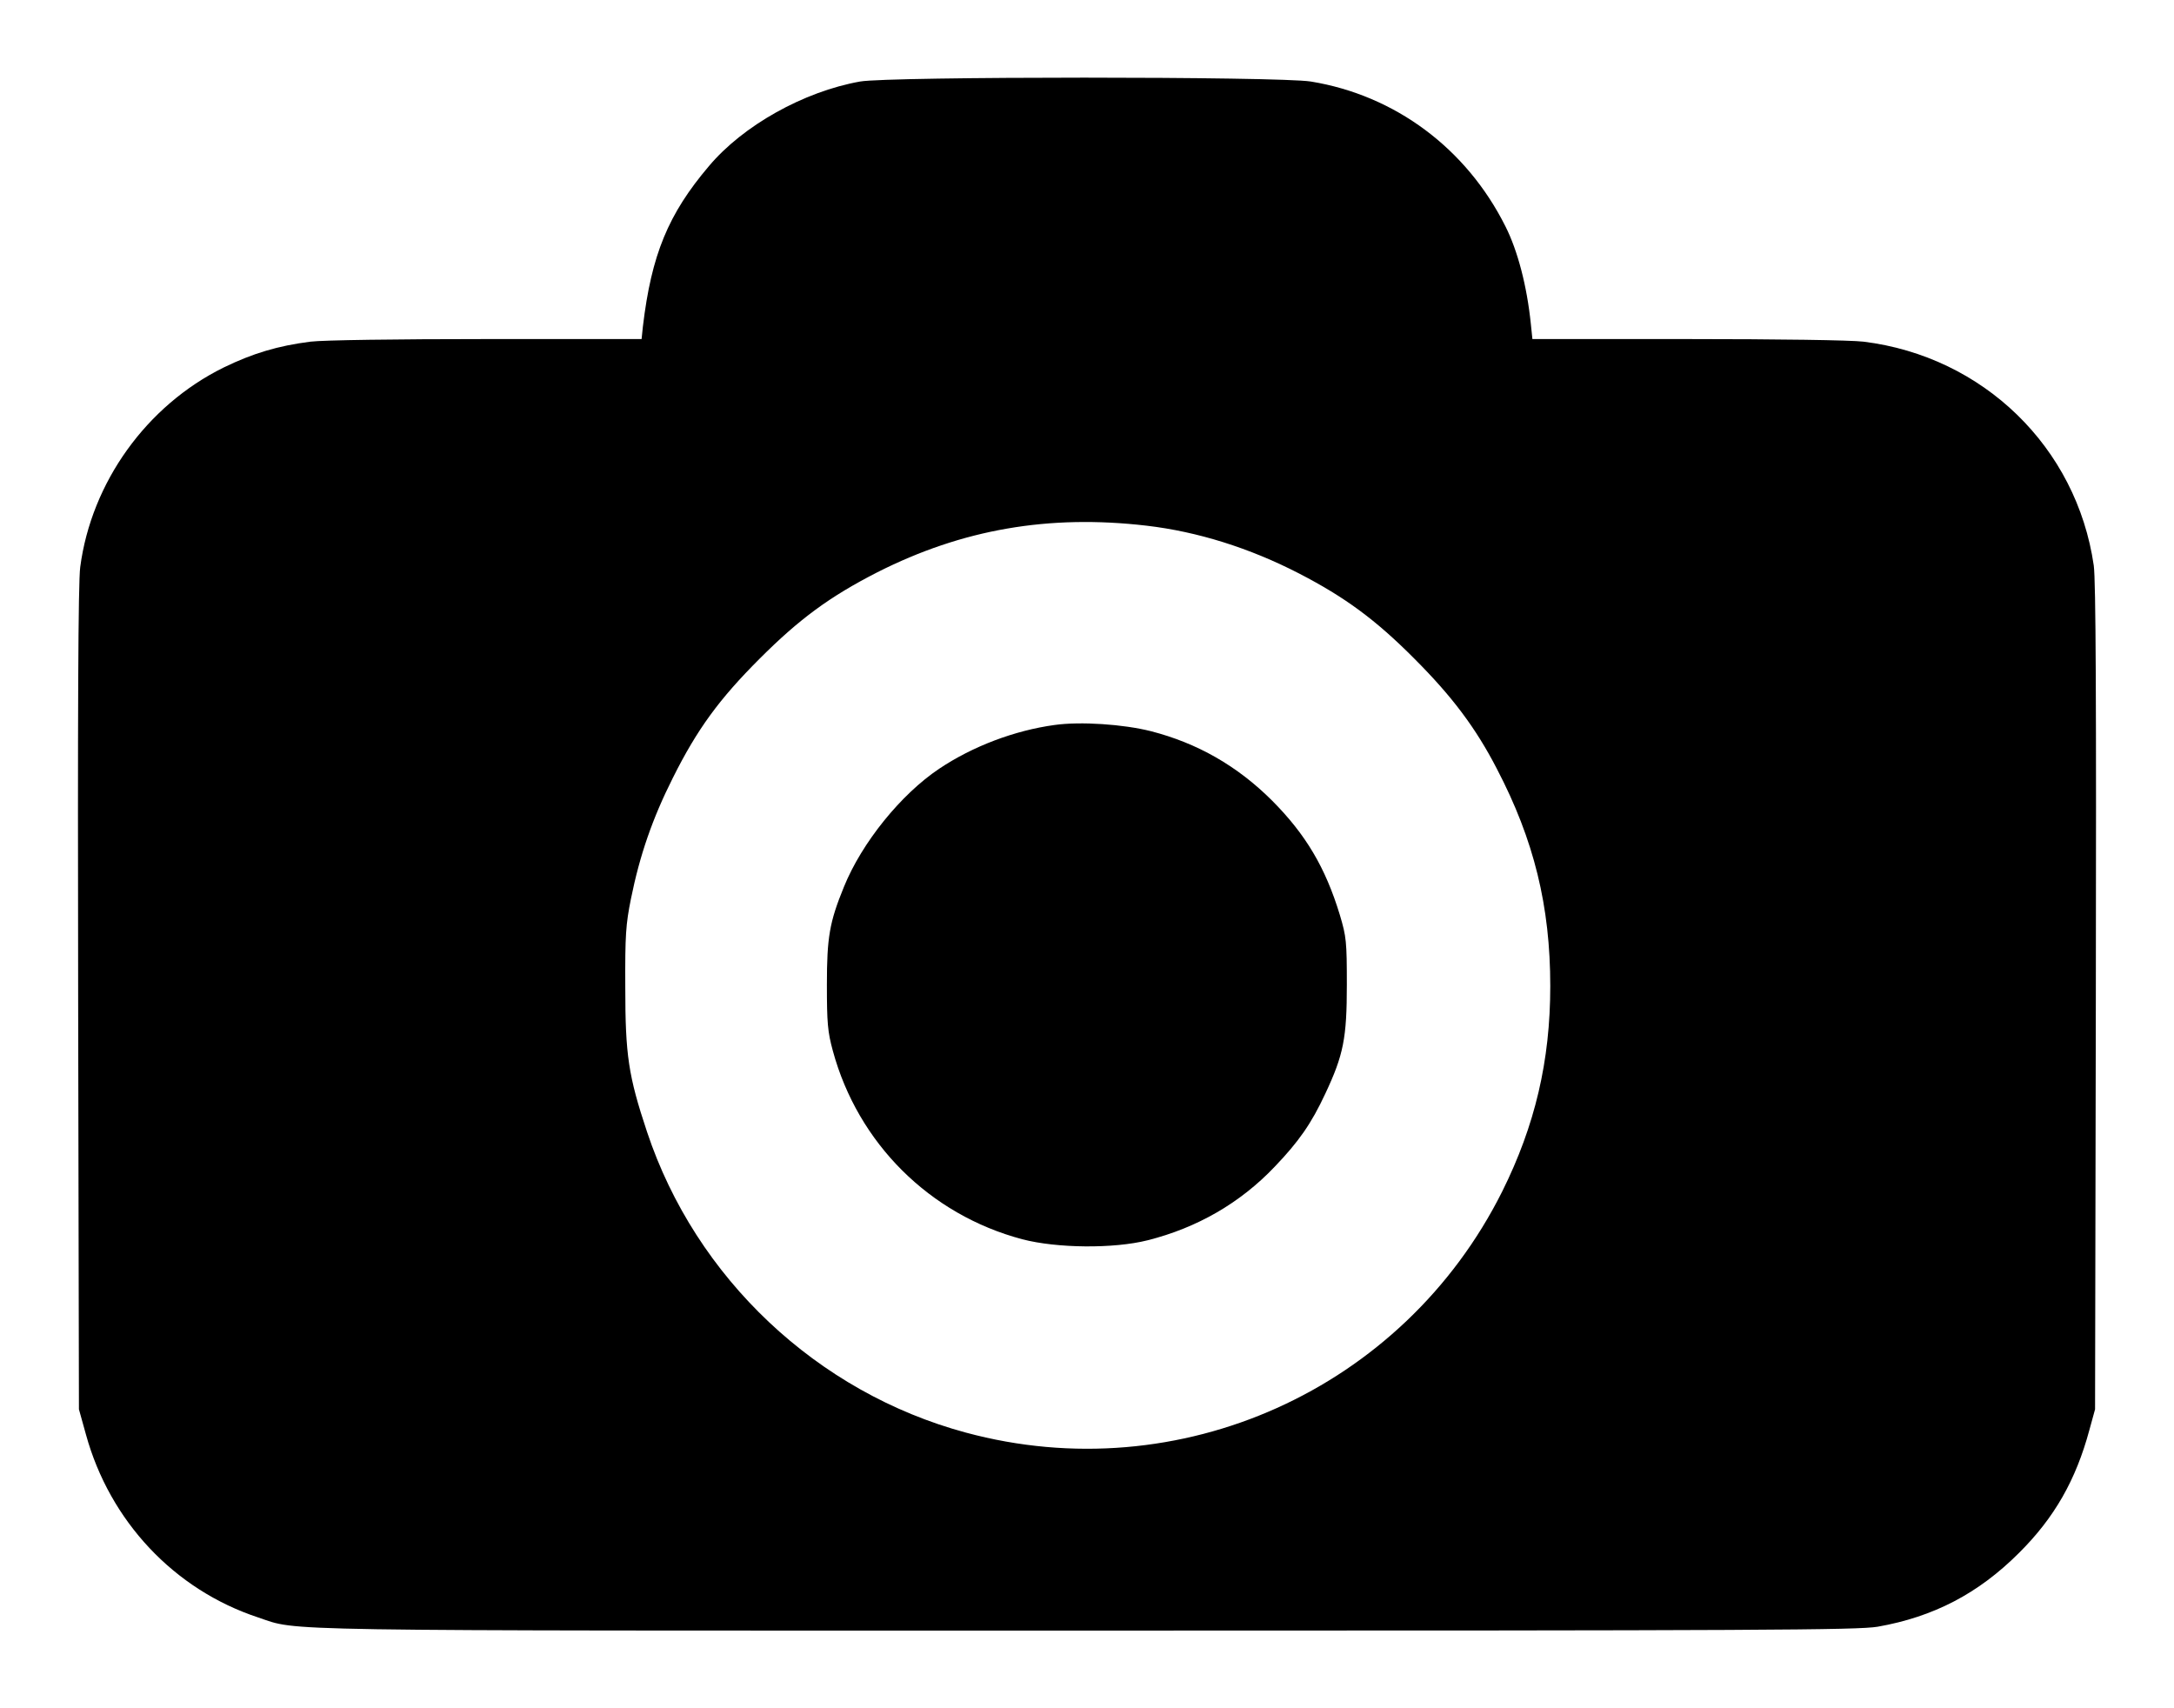 <?xml version="1.0" standalone="no"?>
<!DOCTYPE svg PUBLIC "-//W3C//DTD SVG 20010904//EN"
 "http://www.w3.org/TR/2001/REC-SVG-20010904/DTD/svg10.dtd">
<svg version="1.0" xmlns="http://www.w3.org/2000/svg"
 width="840pt" height="660pt" viewBox="0 0 840 660"
 preserveAspectRatio="xMidYMid meet">

<g transform="translate(0,660) scale(0.1,-0.1)"
fill="#000000" stroke="none">
<path d="M3323 6285 c-218 -39 -452 -170 -584 -327 -157 -185 -222 -342 -255
-620 l-5 -48 -597 0 c-351 0 -632 -4 -682 -10 -126 -16 -223 -45 -336 -100
-298 -147 -511 -444 -554 -771 -8 -59 -10 -564 -8 -1669 l3 -1585 27 -97 c92
-335 341 -600 665 -707 161 -54 -5 -51 3203 -51 2612 0 2978 2 3055 15 216 38
389 128 546 285 137 136 220 282 272 475 l22 80 3 1590 c2 1150 0 1612 -8
1670 -66 457 -427 808 -890 865 -50 6 -331 10 -682 10 l-597 0 -6 58 c-15 147
-51 284 -98 377 -151 302 -427 507 -752 560 -124 20 -1630 20 -1742 0z m1107
-1716 c197 -23 398 -86 590 -185 176 -91 295 -178 445 -329 145 -145 237 -267
319 -426 143 -274 206 -530 206 -839 0 -289 -59 -539 -186 -794 -383 -765
-1247 -1154 -2072 -931 -575 155 -1044 597 -1232 1162 -72 216 -84 297 -84
558 -1 202 2 244 22 343 34 168 83 310 162 467 94 188 179 304 335 460 154
154 271 240 455 334 328 166 662 224 1040 180z"/>
<path d="M4075 3799 c-154 -21 -316 -82 -446 -169 -148 -99 -299 -286 -368
-456 -56 -137 -66 -195 -66 -379 0 -147 3 -182 23 -255 97 -357 374 -633 732
-728 134 -35 353 -37 484 -4 191 48 358 144 491 284 93 97 142 167 196 283 70
149 83 214 83 420 0 168 -2 186 -27 270 -56 184 -132 311 -261 441 -135 135
-290 223 -469 269 -107 27 -272 38 -372 24z"/>
</g>
</svg>
